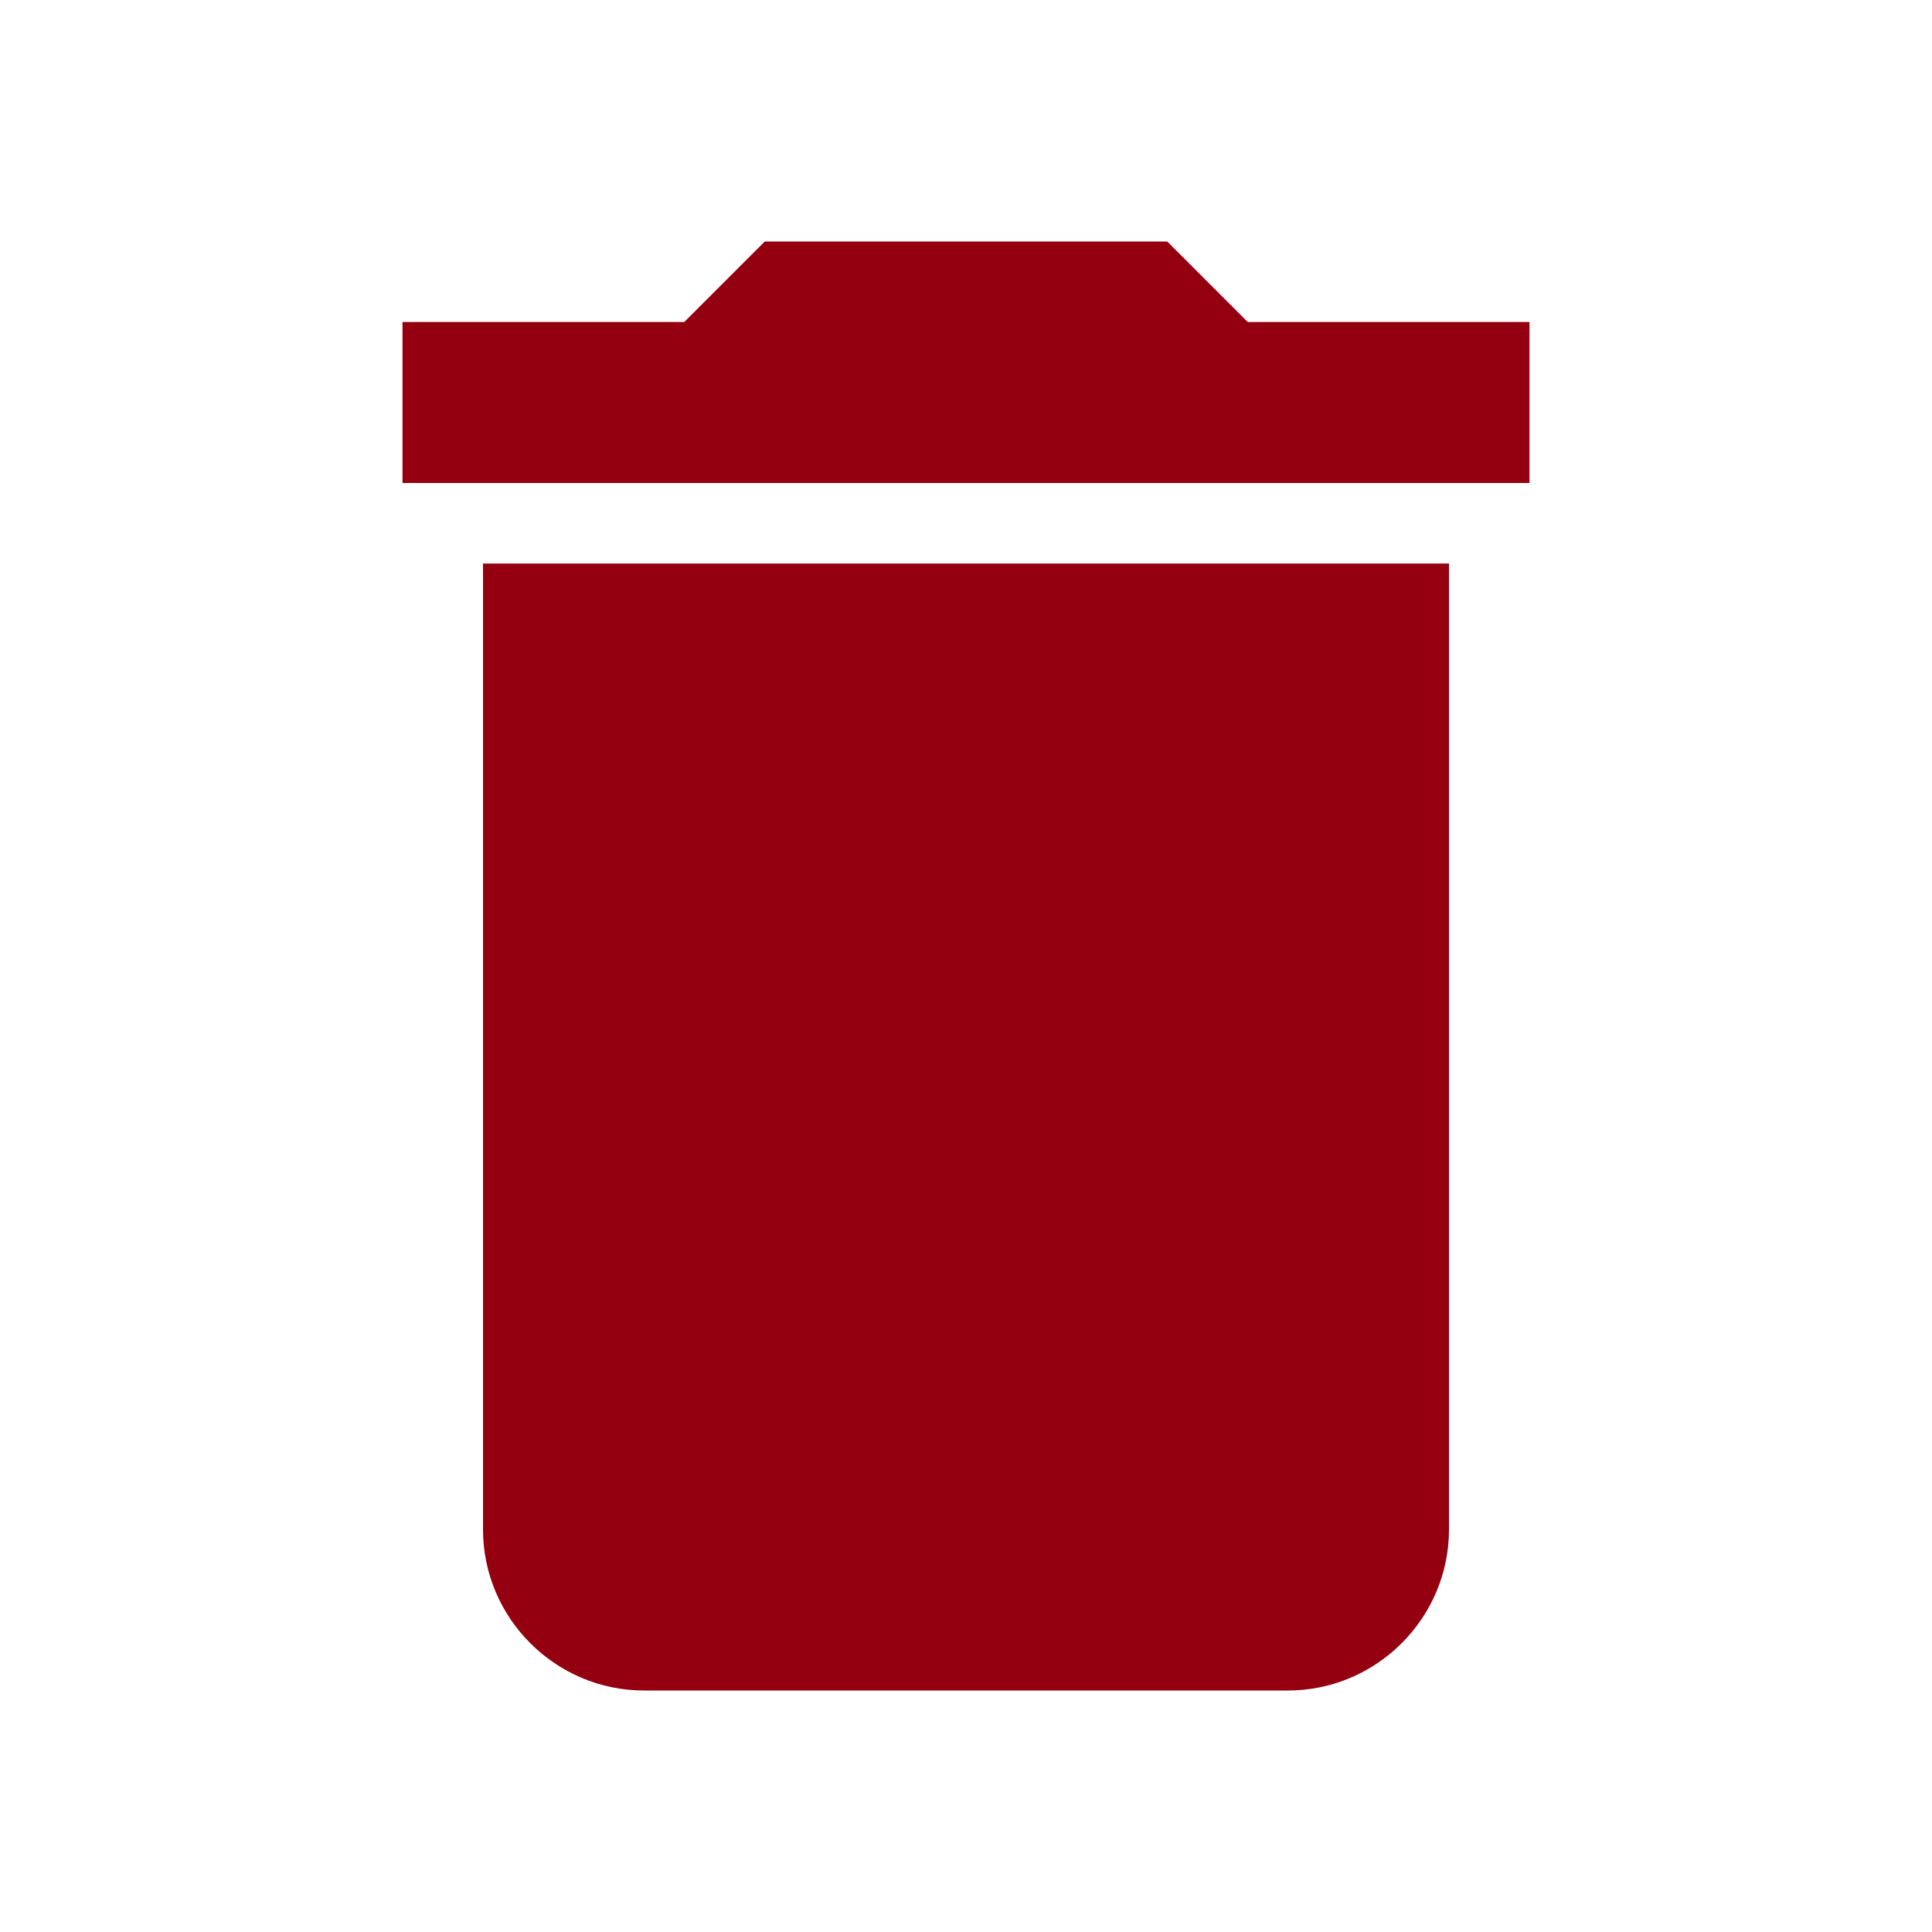 <?xml version="1.0" encoding="utf-8"?>
<!-- Generator: Adobe Illustrator 19.1.0, SVG Export Plug-In . SVG Version: 6.00 Build 0)  -->
<svg version="1.1" id="Layer_1" xmlns="http://www.w3.org/2000/svg" xmlns:xlink="http://www.w3.org/1999/xlink" x="0px" y="0px"
	 viewBox="-487 489 24 24" style="enable-background:new -487 489 24 24;" xml:space="preserve">
<style type="text/css">
	.st0{fill:#940010;}
	.st1{fill:none;}
</style>
<path class="st0" d="M-481,508c0,1.1,0.9,2,2,2h8c1.1,0,2-0.9,2-2v-12h-12V508z M-468,493h-3.5l-1-1h-5l-1,1h-3.5v2h14V493z"/>
<path class="st1" d="M-487,489h24v24h-24V489z"/>
</svg>
